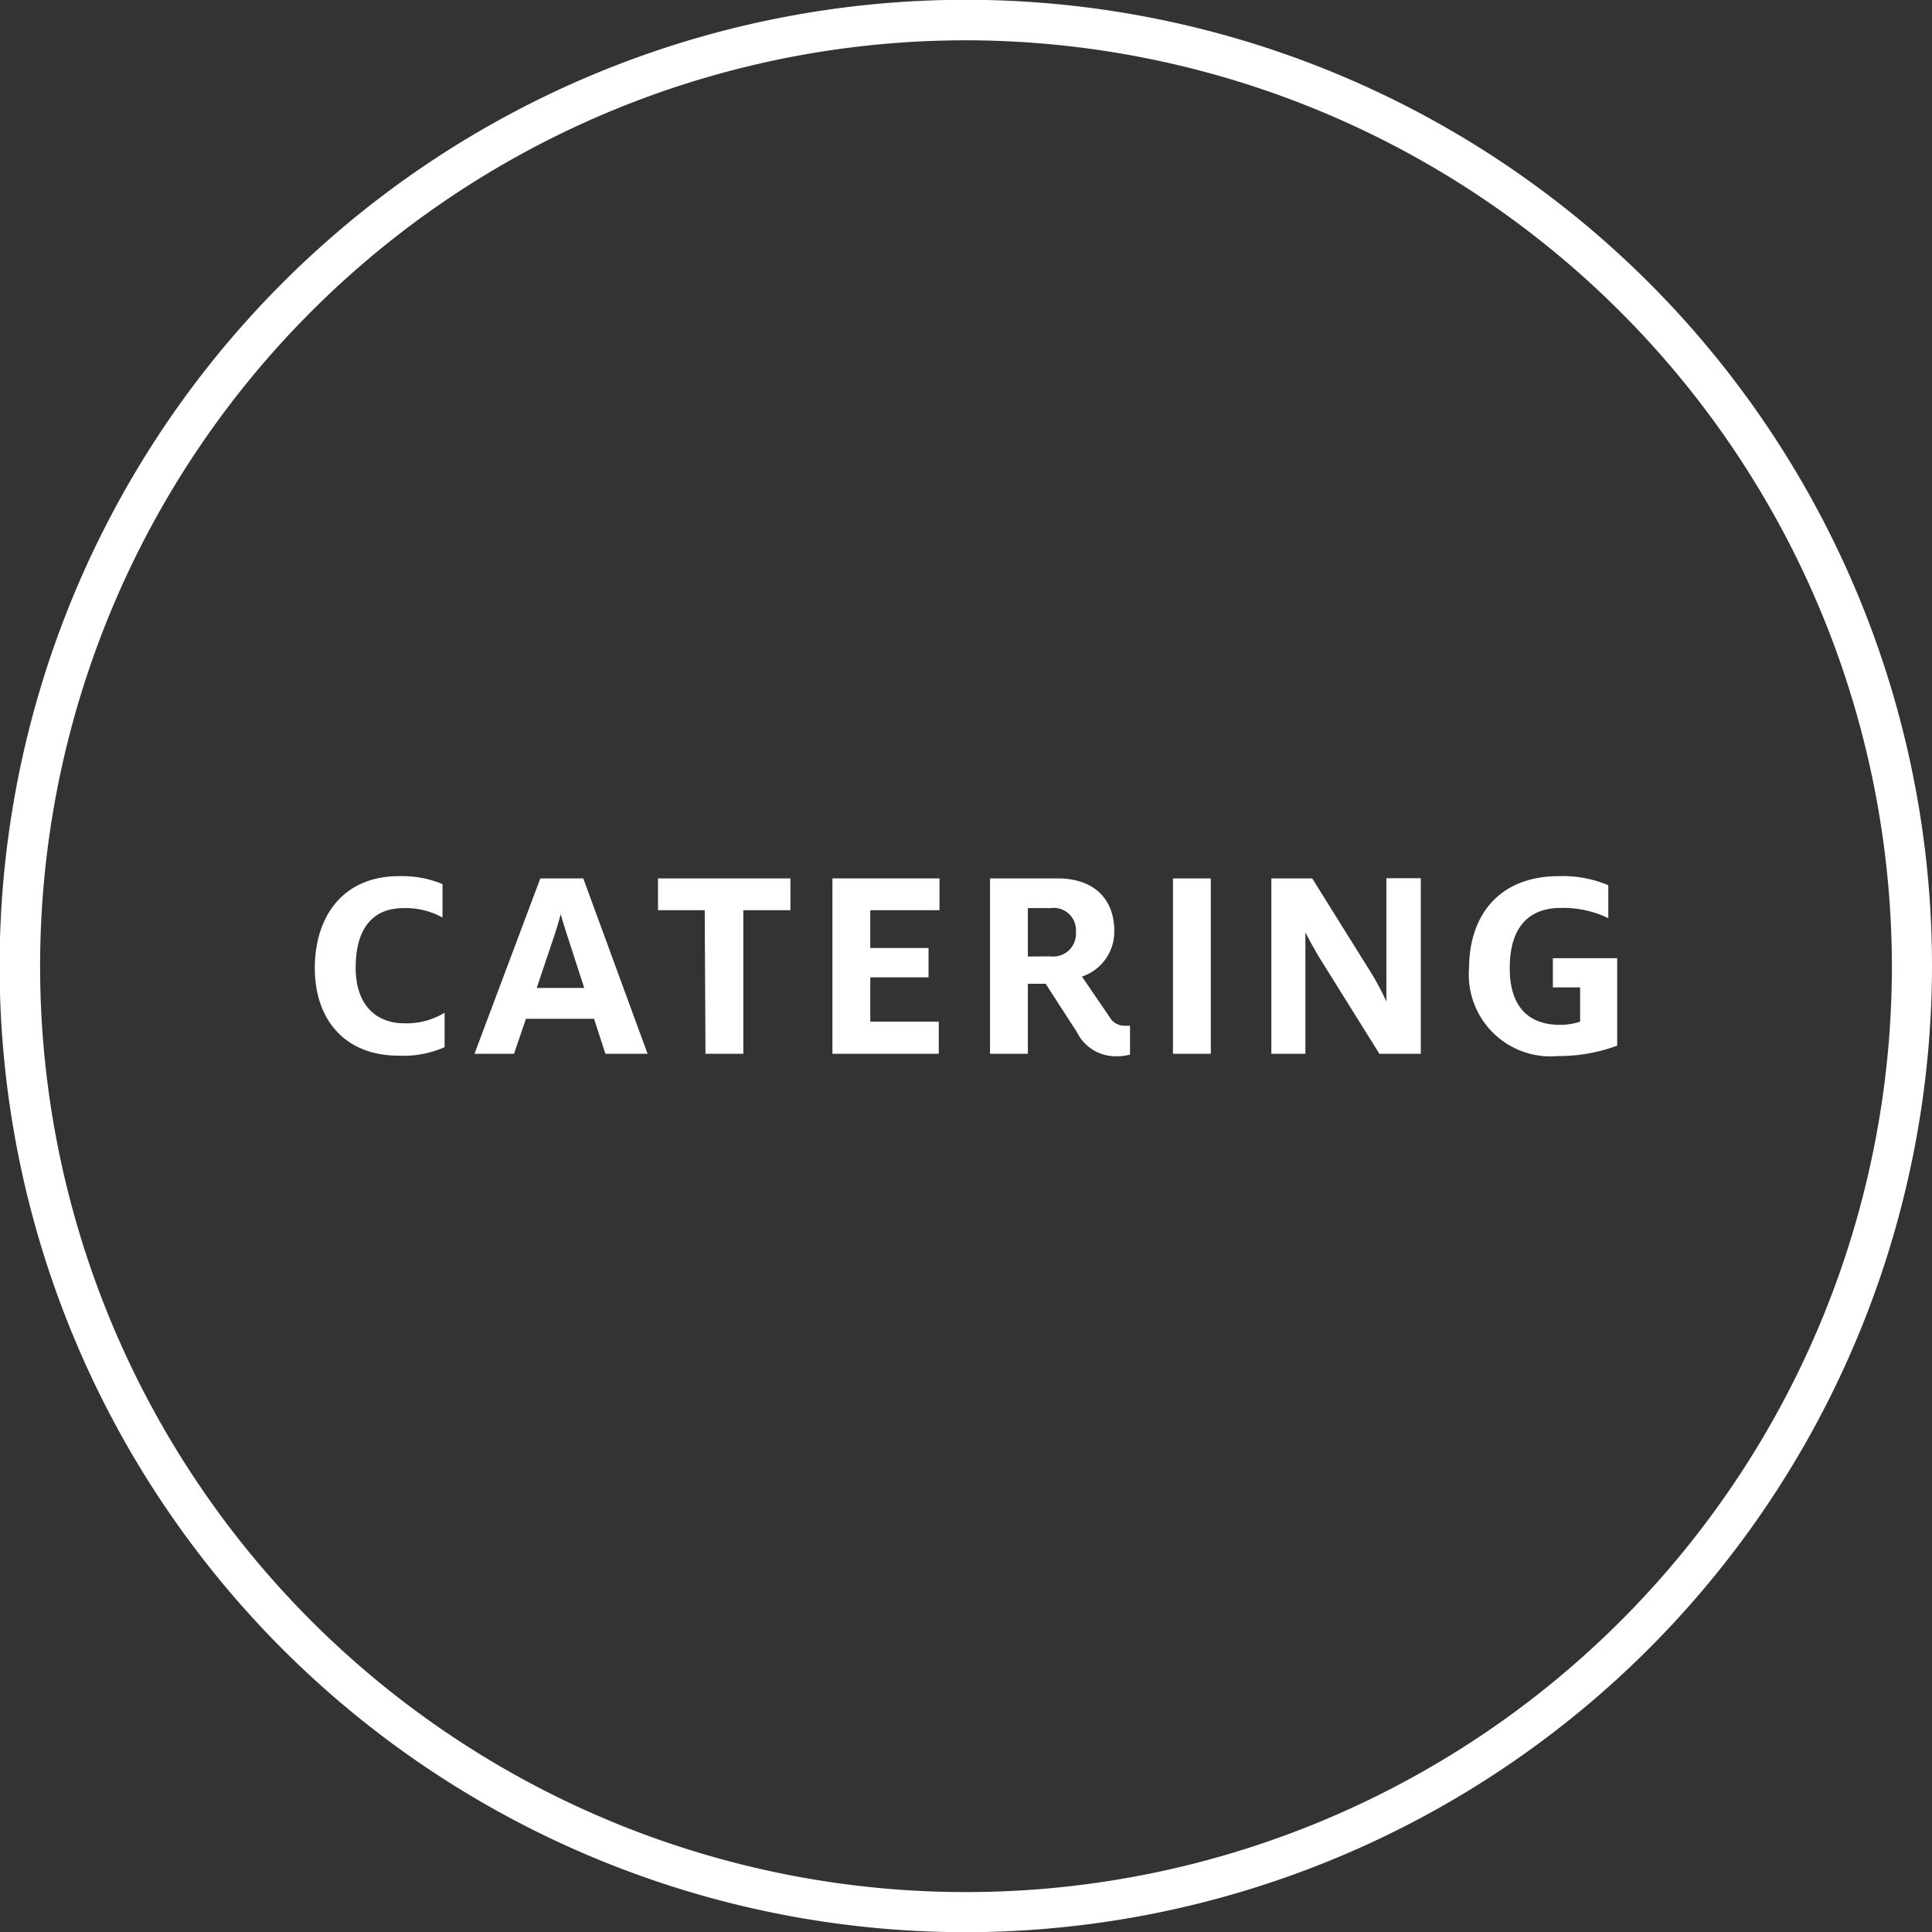 <svg xmlns="http://www.w3.org/2000/svg" viewBox="0 0 102.12 102.13"><rect x="0" y="0" width="102.12" height="102.13" fill="#333333" stroke="none"/><defs><style>.cls-1{fill:#fff;}</style></defs><title>Asset 2</title><g id="Layer_2" data-name="Layer 2"><g id="Layer_1-2" data-name="Layer 1"><path class="cls-1" d="M51.06,102.13a51.07,51.07,0,1,1,51.06-51.07A51.13,51.13,0,0,1,51.06,102.13Zm0-100A48.94,48.94,0,1,0,100,51.06,49,49,0,0,0,51.06,2.13Z"/><path class="cls-1" d="M16.64,51.17c0-2.66,1.43-4.86,4.46-4.86a5.6,5.6,0,0,1,2.29.42V48.5A4,4,0,0,0,21.33,48c-1.64,0-2.53,1.09-2.53,3.15,0,1.89,1,2.94,2.59,2.94a3.86,3.86,0,0,0,2.11-.56v1.82a5.32,5.32,0,0,1-2.37.45C18.16,55.82,16.64,53.82,16.64,51.17Z"/><path class="cls-1" d="M28.56,46.43h2.27l3.4,9.27H32l-.6-1.85H27.8l-.63,1.85H25.08Zm2.32,5.79-.77-2.38c-.18-.56-.36-1.09-.47-1.52h0c-.11.41-.29,1-.47,1.52l-.8,2.38Z"/><path class="cls-1" d="M37.25,48.11H34.78V46.43h7v1.68H39.29V55.7h-2Z"/><path class="cls-1" d="M44,46.43h5.66v1.68H46v2h3.08v1.55H46V54h3.62V55.7H44Z"/><path class="cls-1" d="M56.92,54.55,55.27,52h-.94V55.7h-2V46.43H55.9c1.91,0,3,1.07,3,2.8a2.51,2.51,0,0,1-1.71,2.39l1.46,2.14a.91.91,0,0,0,.82.46h.26v1.52a2.48,2.48,0,0,1-.68.09A2.28,2.28,0,0,1,56.92,54.55Zm-1.4-4a1.2,1.2,0,0,0,1.35-1.28A1.18,1.18,0,0,0,55.52,48H54.33v2.56Z"/><path class="cls-1" d="M62,46.43h2V55.7H62Z"/><path class="cls-1" d="M67.2,46.43h2.16l3.12,5a13.88,13.88,0,0,1,.8,1.51h0c0-.42,0-1,0-1.42v-5.1H75.1V55.7H72.91l-3.12-5c-.28-.46-.58-1-.79-1.42h0c0,.4,0,.87,0,1.32V55.7H67.2Z"/><path class="cls-1" d="M77.65,51.17c0-2.58,1.41-4.86,4.76-4.86a6.18,6.18,0,0,1,2.6.48v1.74a5.52,5.52,0,0,0-2.5-.54c-1.8,0-2.71,1.13-2.71,3.18s1,3,2.65,3A3.22,3.22,0,0,0,83.52,54V52.19H82.08V50.65h3.4v4.62a8.89,8.89,0,0,1-3.13.55A4.32,4.32,0,0,1,77.65,51.17Z"/></g></g></svg>